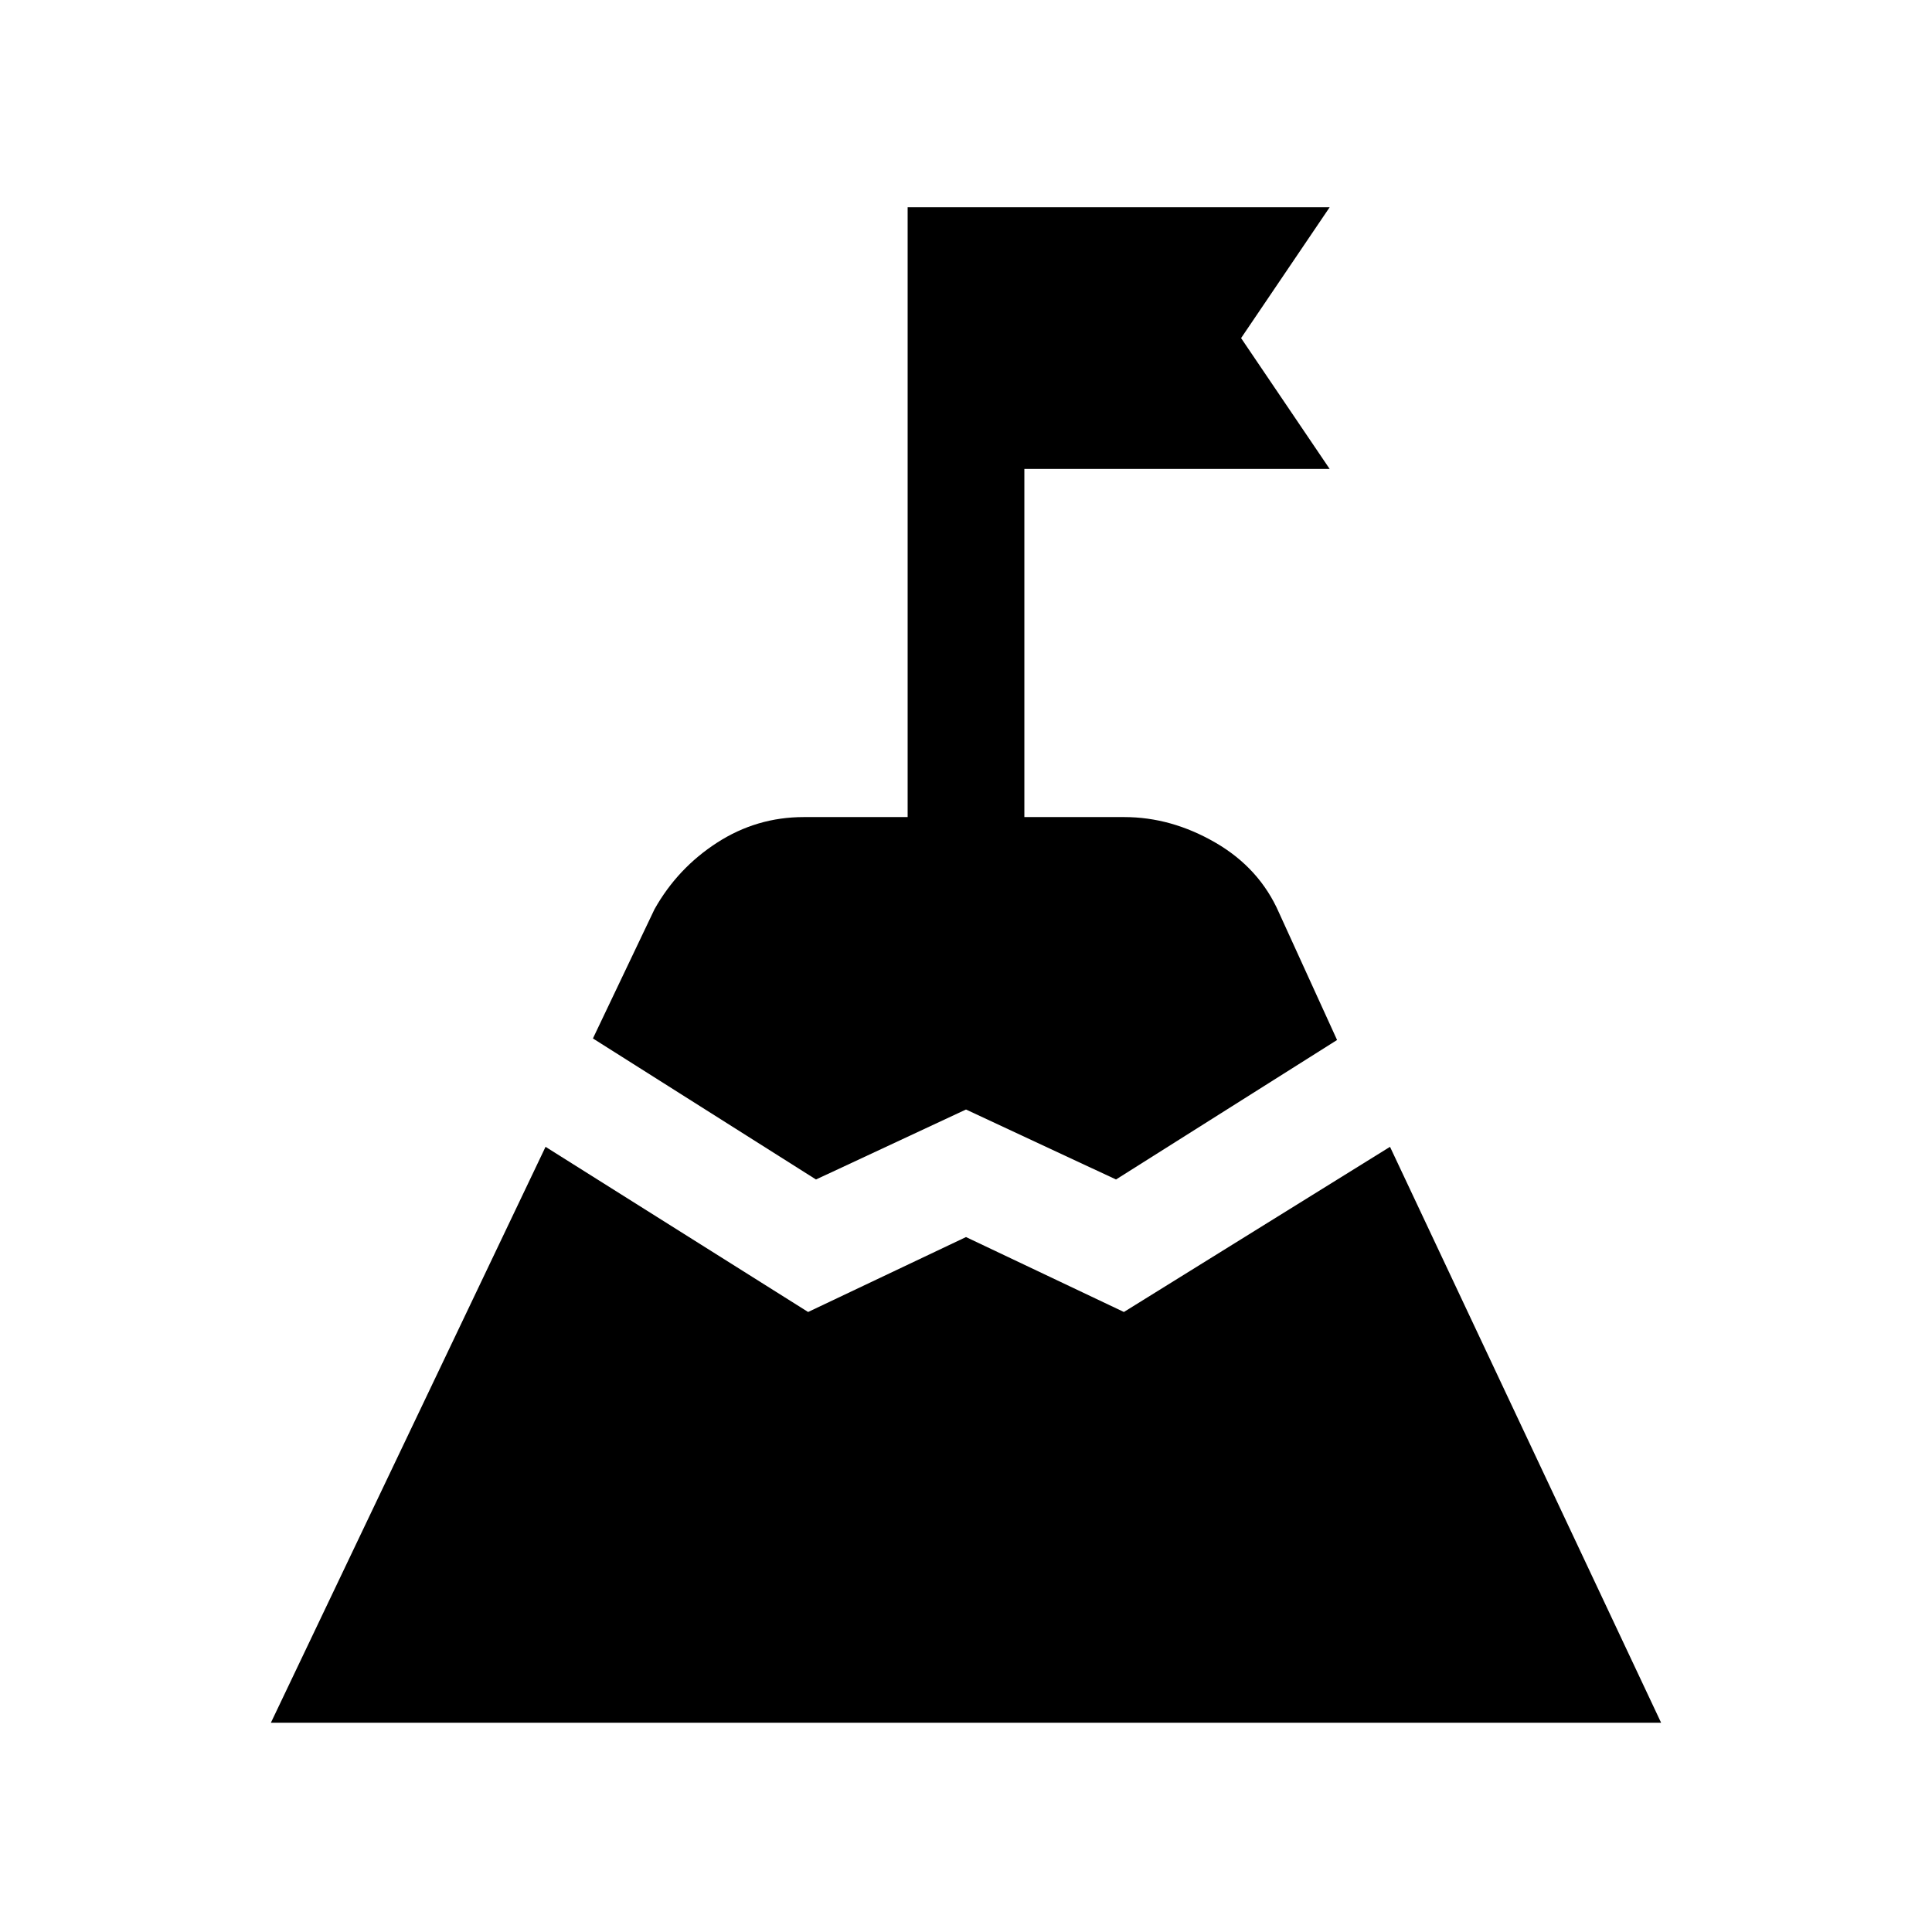 <svg xmlns="http://www.w3.org/2000/svg" height="20" viewBox="0 -960 960 960" width="20"><path d="m294.62-444 30.61-64.23q11.46-20.39 31.12-33.08Q376-554 399.38-554H451v-303h209.69l-44 65 44 65H509v173h49.62q23.38 0 45.3 12.69 21.93 12.69 31.62 34.85l28.84 63.23-109.84 69.31L480-408.69l-74.54 34.77L294.62-444ZM134.61-104l136.47-286.15 130.46 82.07L480-345.31l78.46 37.23 132.23-82.07L825.39-104H134.61Z"/></svg>